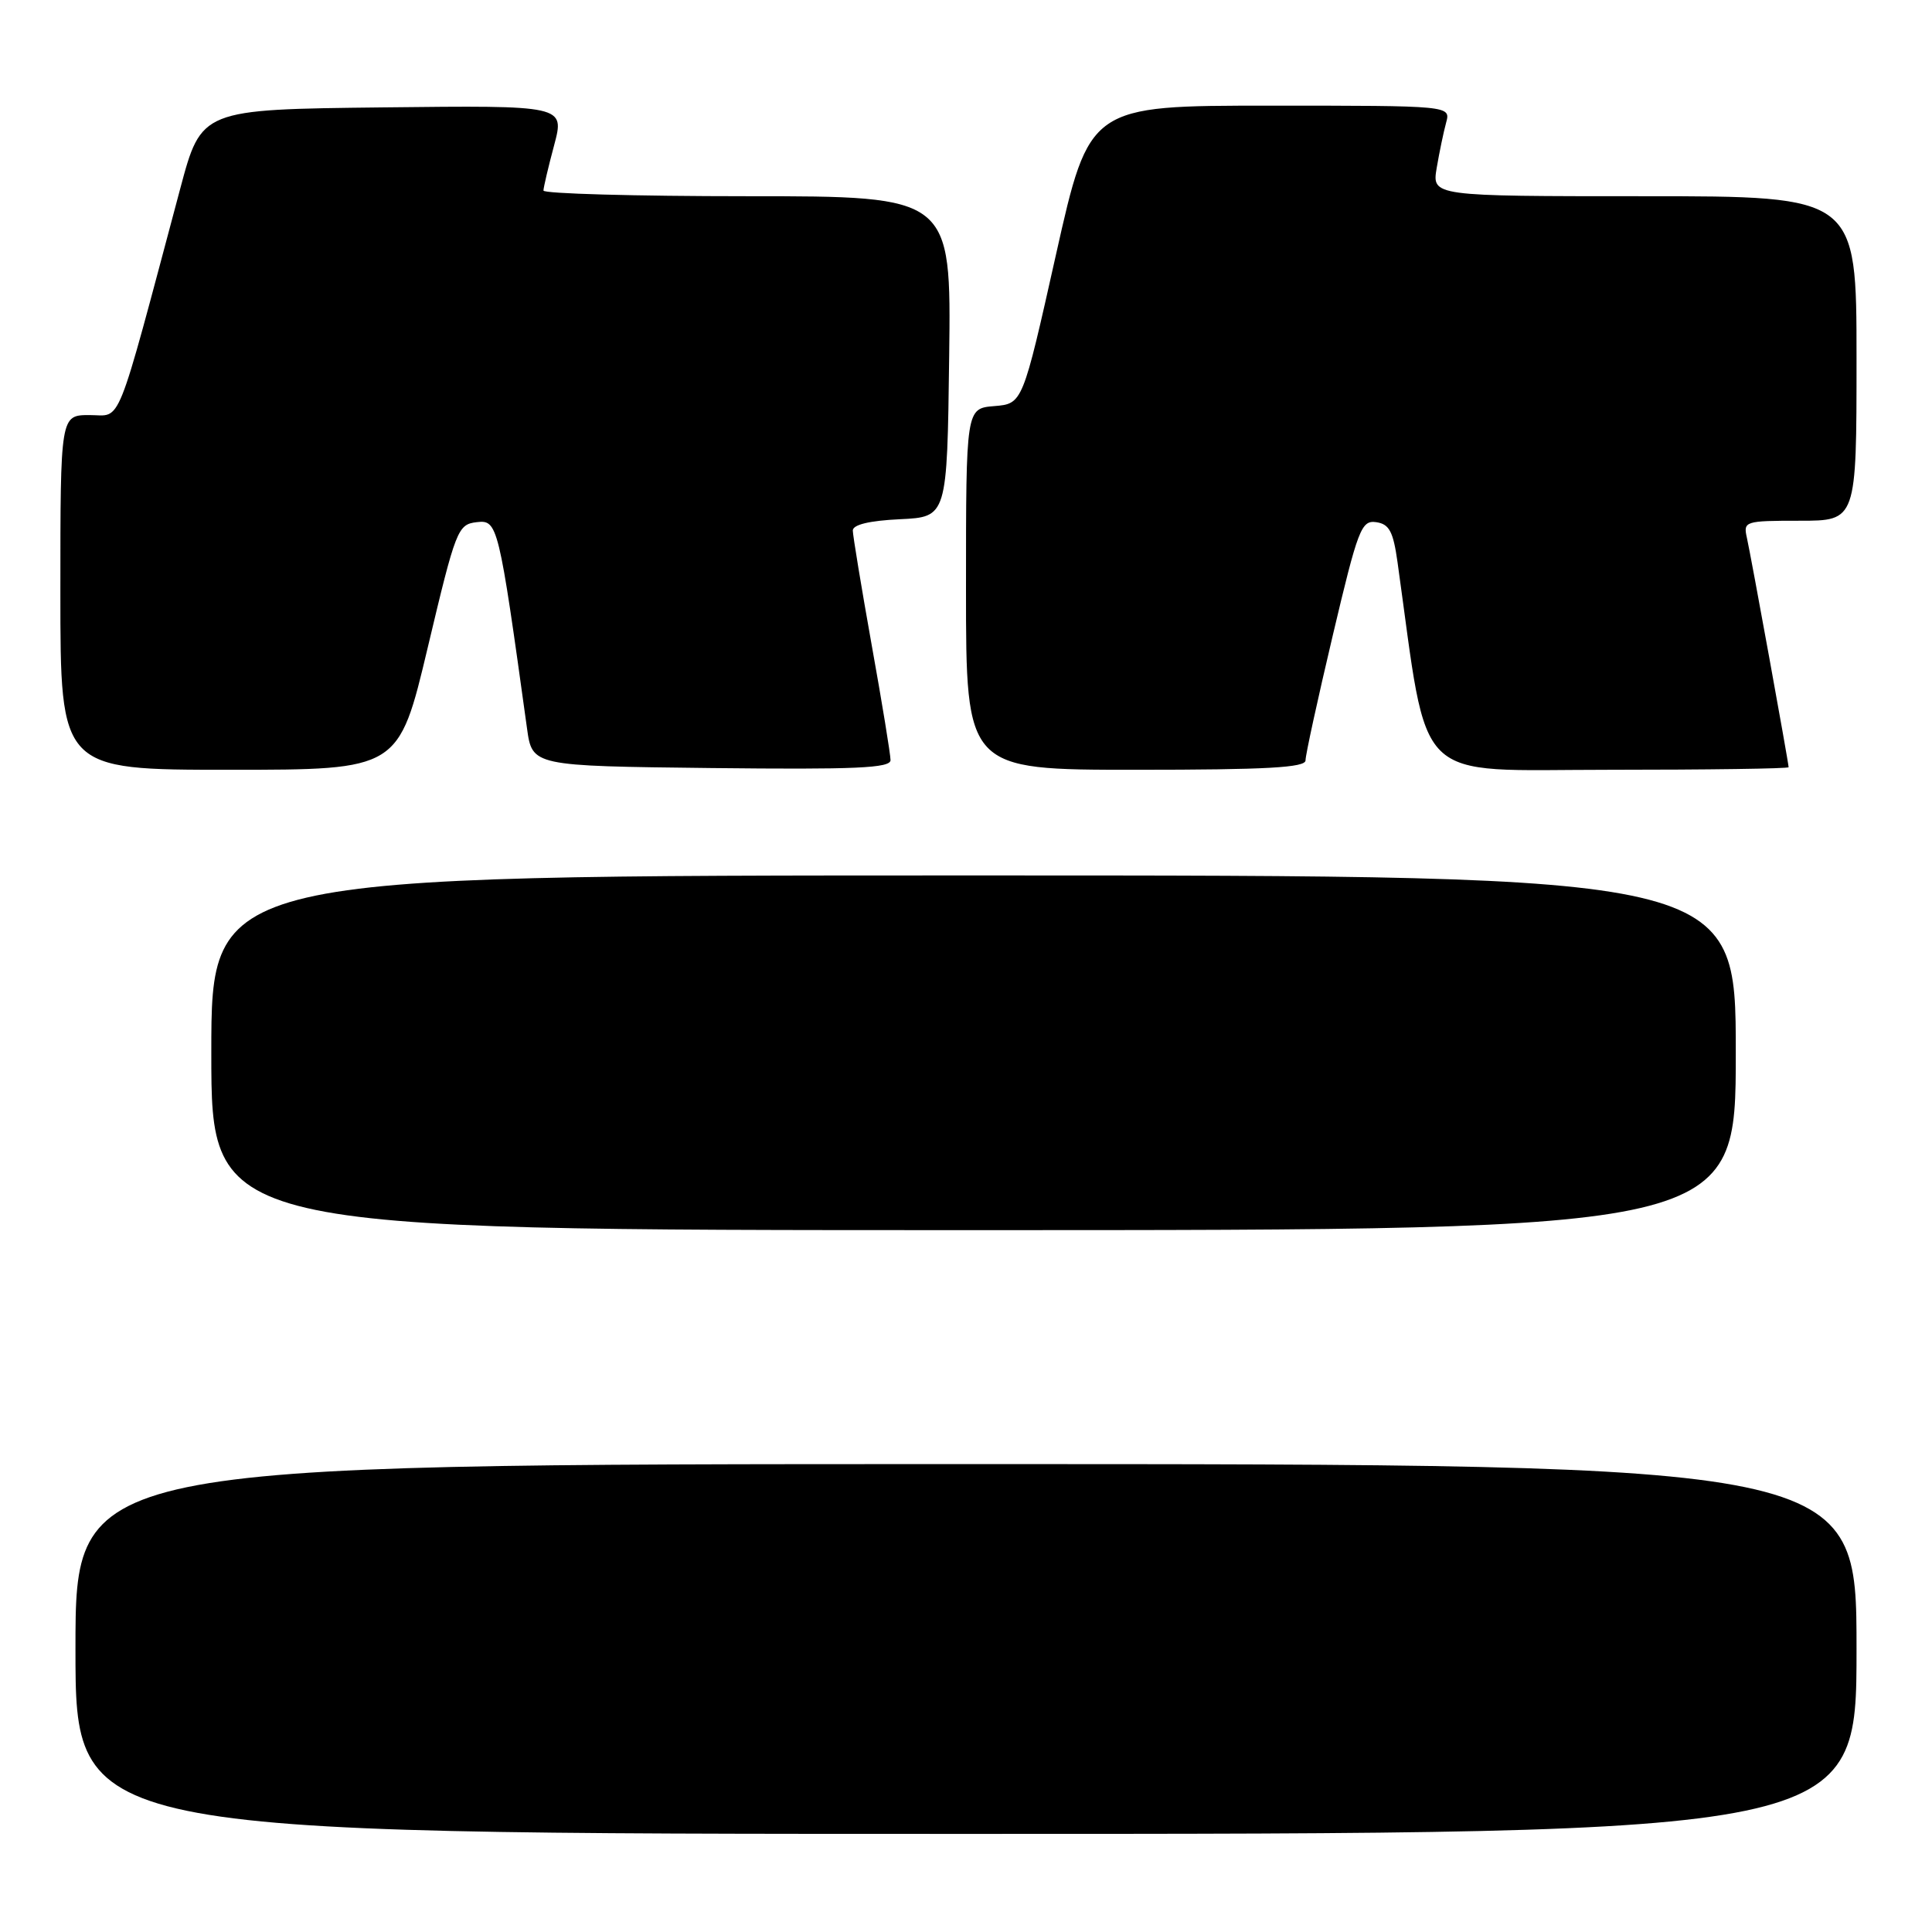 <?xml version="1.0" encoding="UTF-8" standalone="no"?>
<!DOCTYPE svg PUBLIC "-//W3C//DTD SVG 1.1//EN" "http://www.w3.org/Graphics/SVG/1.1/DTD/svg11.dtd" >
<svg xmlns="http://www.w3.org/2000/svg" xmlns:xlink="http://www.w3.org/1999/xlink" version="1.1" viewBox="0 0 256 256">
 <g >
 <path fill="currentColor"
d=" M 246.00 218.50 C 246.00 194.00 246.00 194.00 128.00 194.00 C 10.00 194.00 10.00 194.00 10.00 218.50 C 10.00 243.00 10.00 243.00 128.00 243.00 C 246.00 243.00 246.00 243.00 246.00 218.50 Z  M 230.00 139.50 C 230.00 116.00 230.00 116.00 129.00 116.00 C 28.00 116.00 28.00 116.00 28.00 139.50 C 28.00 163.00 28.00 163.00 129.00 163.00 C 230.00 163.00 230.00 163.00 230.00 139.50 Z  M 56.69 85.75 C 60.40 70.14 60.65 69.49 63.16 69.19 C 65.95 68.87 66.07 69.36 69.83 96.50 C 70.52 101.50 70.52 101.50 94.26 101.77 C 113.39 101.98 118.00 101.78 118.00 100.72 C 118.00 99.99 116.88 93.12 115.50 85.45 C 114.13 77.78 113.01 70.96 113.00 70.30 C 113.00 69.52 115.21 68.99 119.25 68.80 C 125.50 68.50 125.50 68.50 125.77 47.25 C 126.04 26.00 126.04 26.00 99.02 26.00 C 84.16 26.00 72.01 25.66 72.01 25.25 C 72.02 24.84 72.65 22.13 73.43 19.23 C 74.83 13.96 74.83 13.96 50.75 14.23 C 26.68 14.50 26.68 14.50 23.88 25.00 C 15.18 57.57 16.20 55.00 11.88 55.00 C 8.00 55.00 8.00 55.00 8.00 78.50 C 8.00 102.00 8.00 102.00 30.42 102.00 C 52.83 102.00 52.83 102.00 56.69 85.75 Z  M 172.99 100.75 C 172.98 100.06 174.61 92.61 176.60 84.19 C 179.94 70.07 180.38 68.91 182.35 69.19 C 184.09 69.44 184.61 70.43 185.18 74.50 C 189.38 104.47 186.87 102.00 213.13 102.00 C 226.26 102.00 237.00 101.85 237.00 101.66 C 237.00 101.09 232.01 73.65 231.47 71.25 C 230.98 69.07 231.20 69.00 238.48 69.00 C 246.00 69.00 246.00 69.00 246.00 47.50 C 246.00 26.00 246.00 26.00 217.87 26.00 C 189.74 26.00 189.74 26.00 190.37 22.25 C 190.72 20.19 191.28 17.49 191.62 16.25 C 192.23 14.00 192.23 14.00 168.29 14.00 C 144.35 14.00 144.35 14.00 139.92 33.75 C 135.50 53.50 135.50 53.50 131.75 53.81 C 128.00 54.12 128.00 54.12 128.00 78.06 C 128.00 102.00 128.00 102.00 150.50 102.00 C 167.84 102.00 173.00 101.71 172.99 100.75 Z "/>
</g>
</svg>